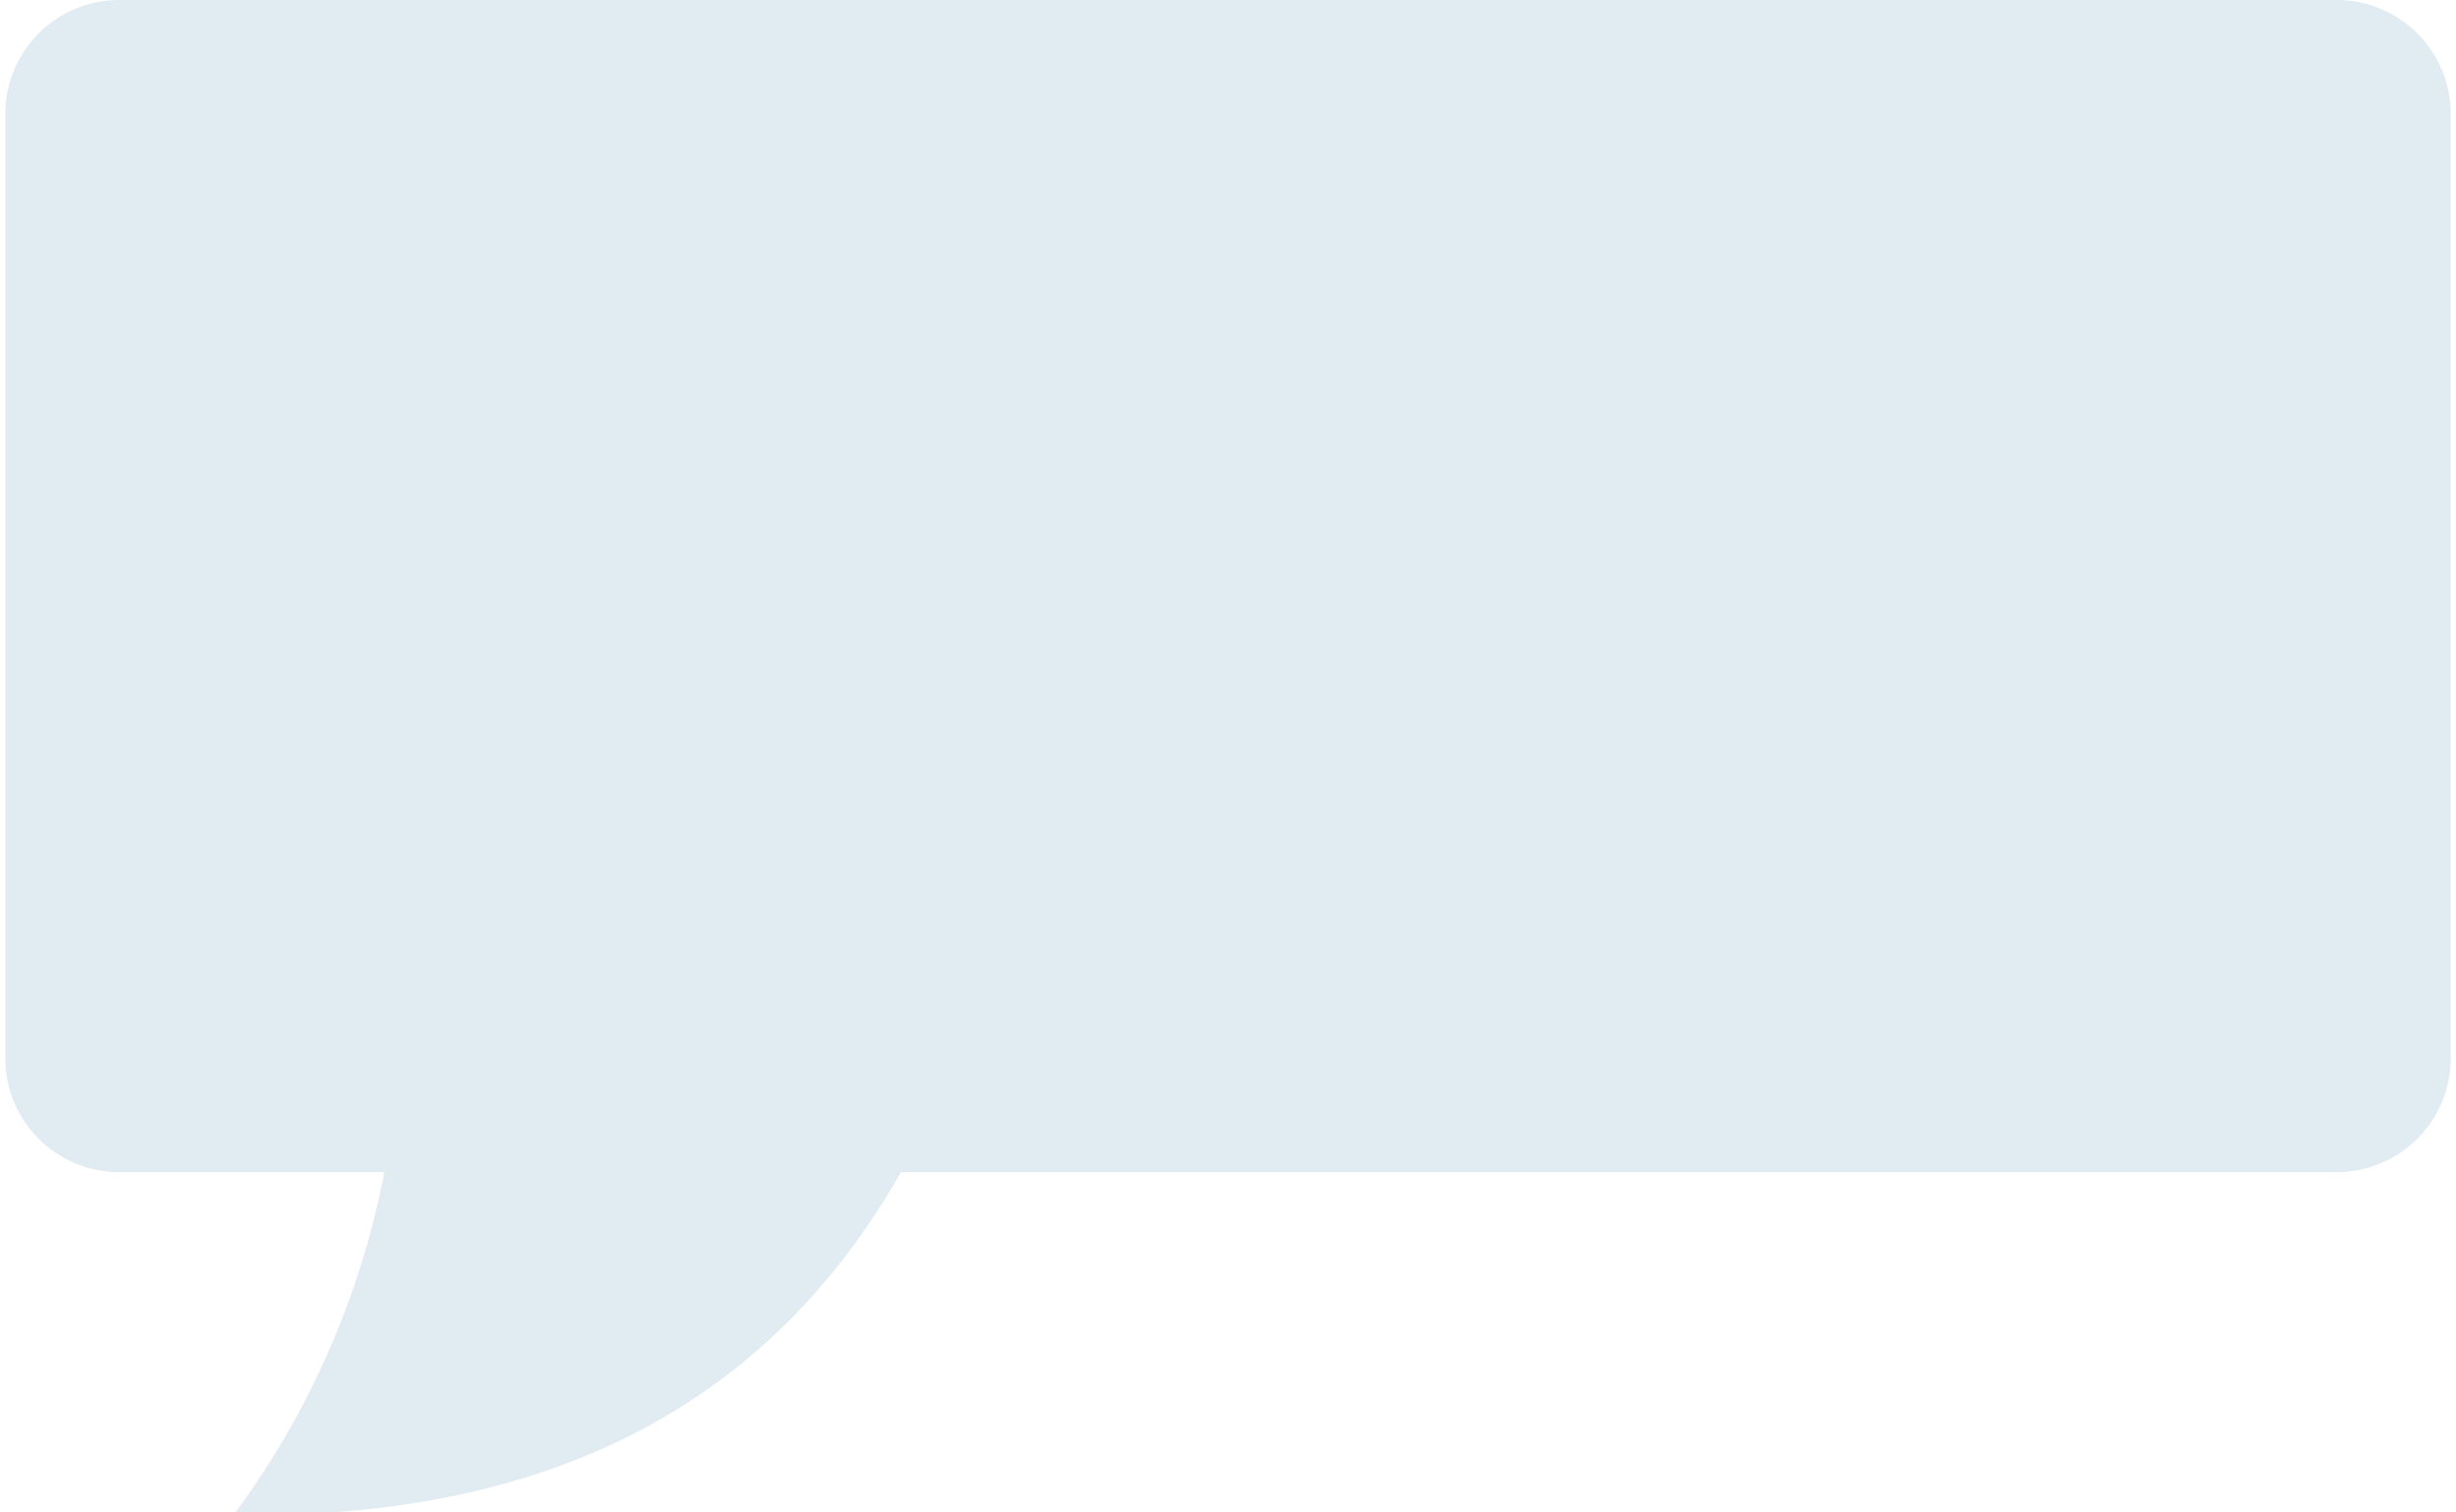 <svg xmlns="http://www.w3.org/2000/svg" viewBox="0 0 320 197"><path fill="#e1ebf2" d="M15.562 0C7.351 0 .692 6.646.692 14.843v122.903a14.836 14.836 0 0 0 4.31 10.581 14.881 14.881 0 0 0 10.56 4.394H50.08a109.773 109.773 0 0 1-19.648 44.663c43.278.662 70.626-16.036 86.955-44.663h187.052c3.966 0 7.768-1.581 10.56-4.394a14.836 14.836 0 0 0 4.31-10.581V14.843c0-8.197-6.659-14.843-14.87-14.843H15.562Z"/></svg>